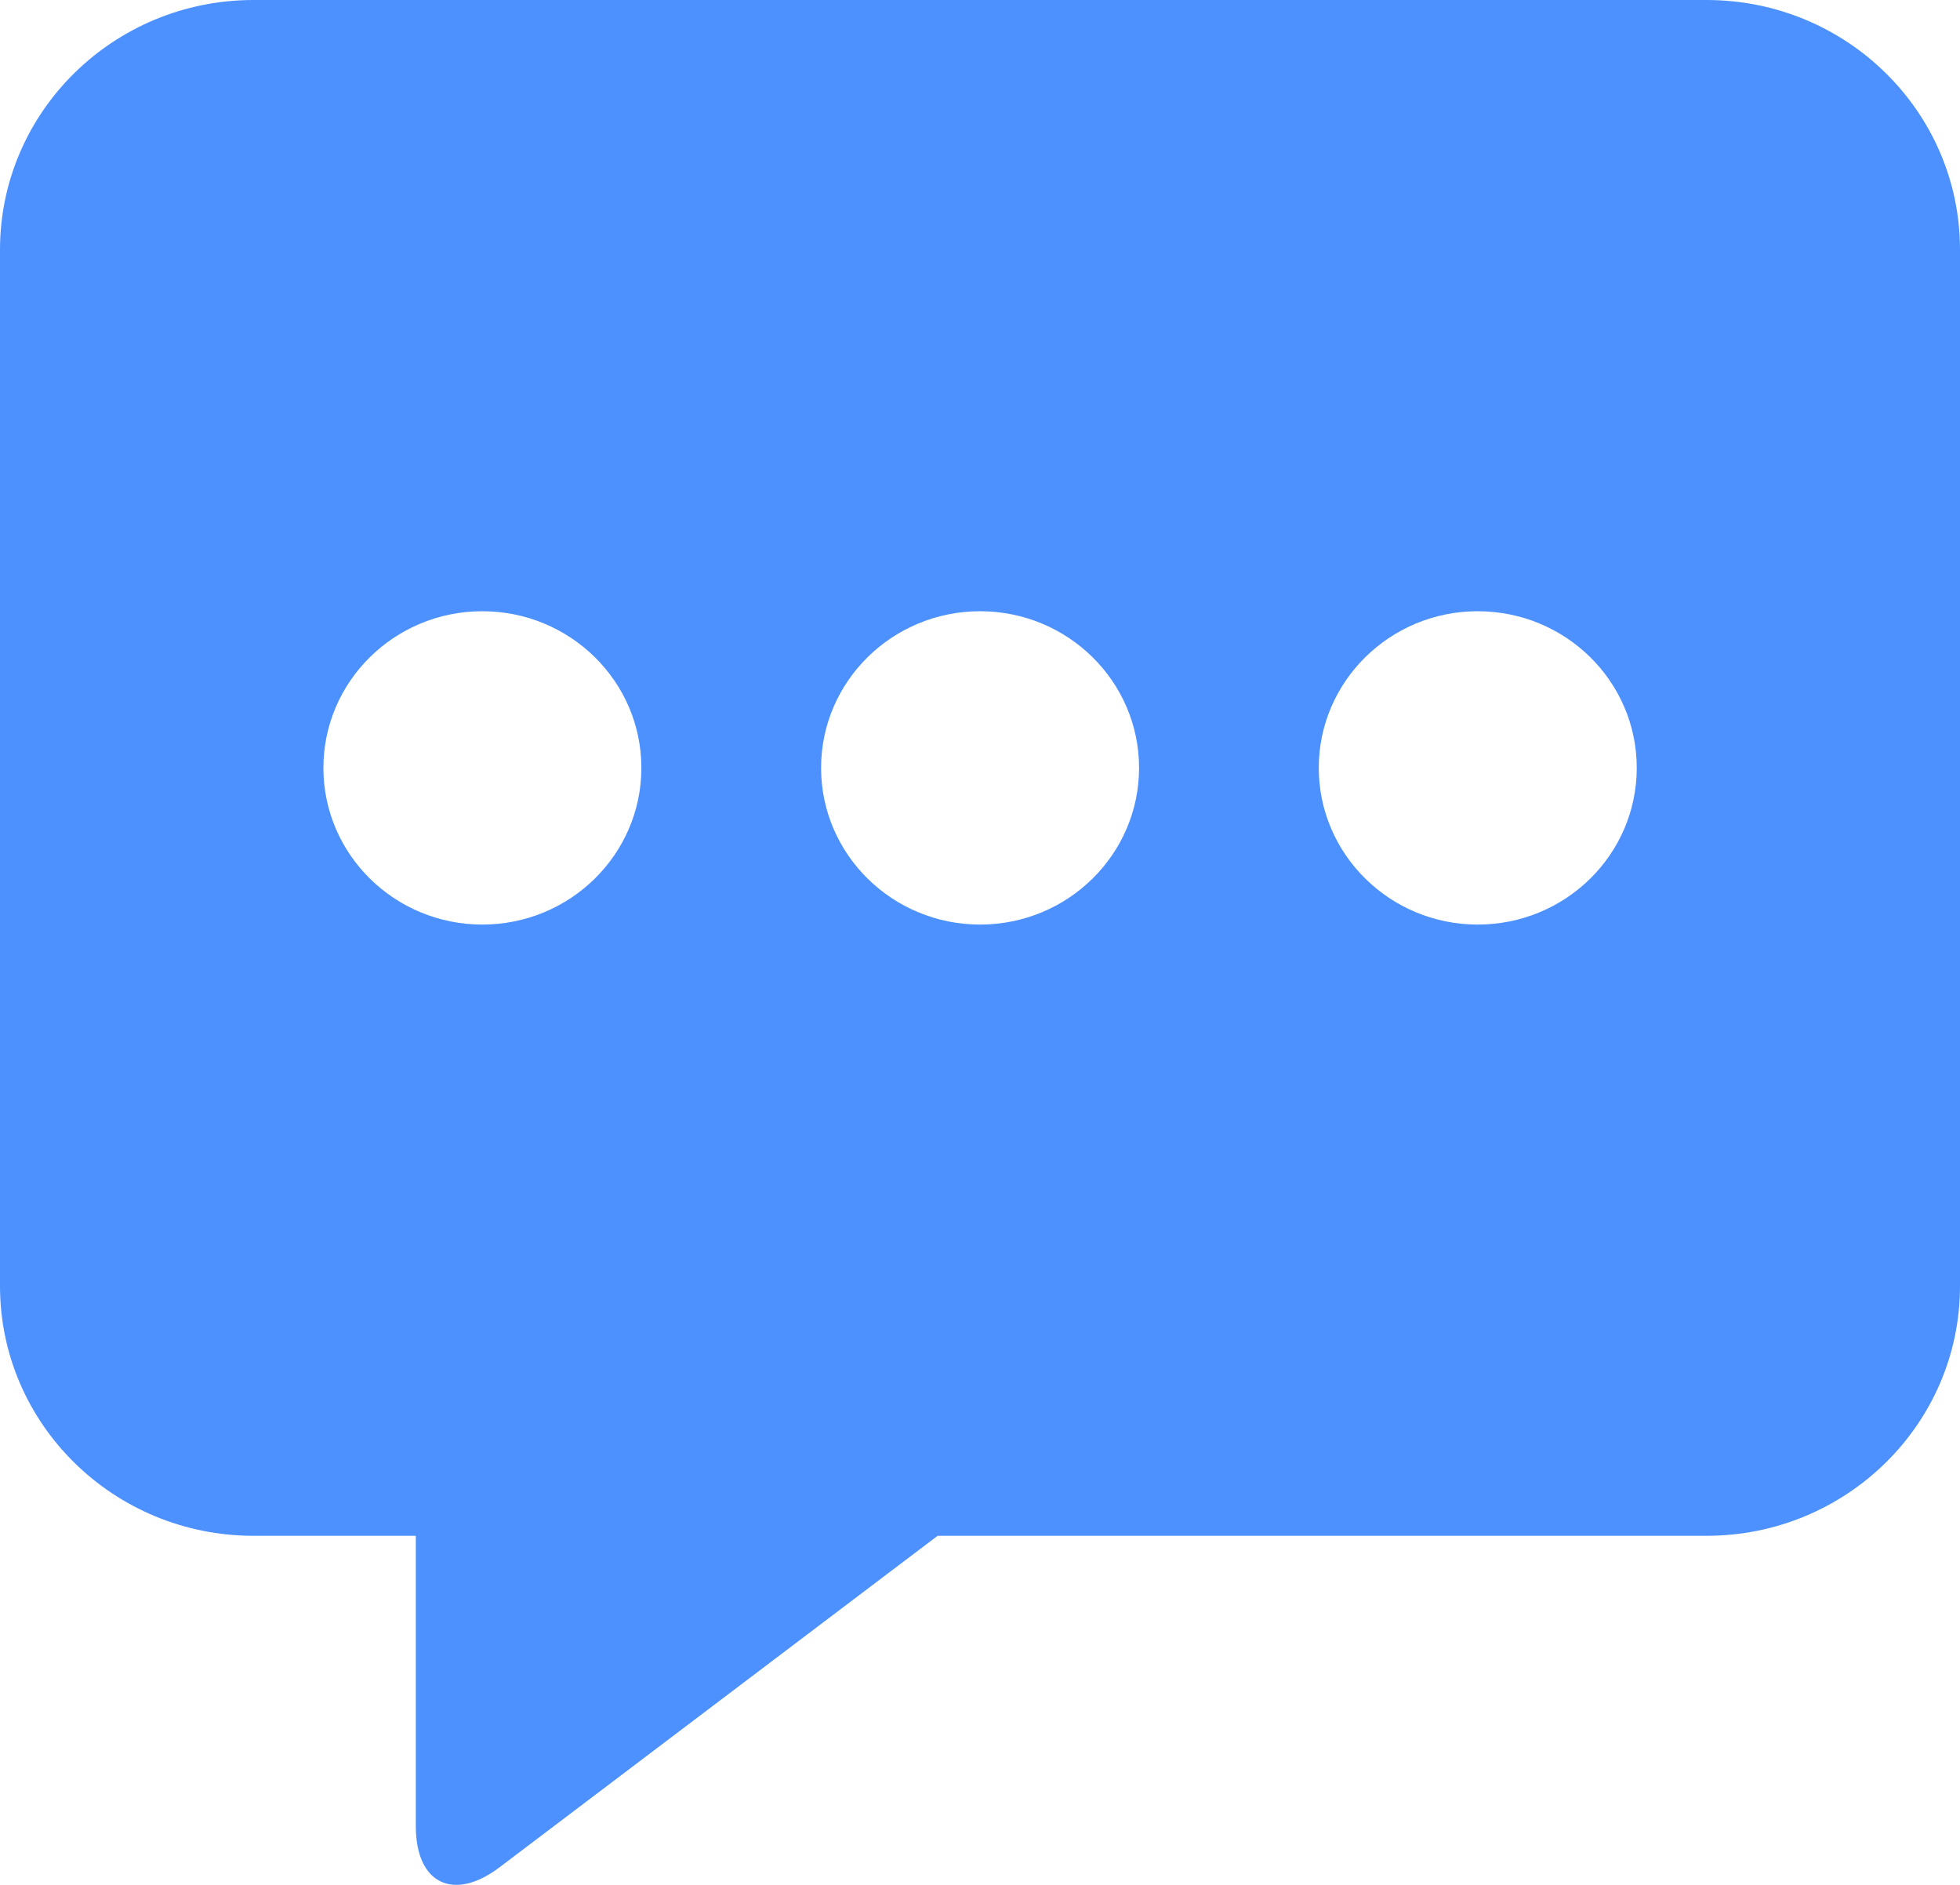 <svg width="26" height="25" viewBox="0 0 26 25" fill="none" xmlns="http://www.w3.org/2000/svg">
<path d="M22.638 0H3.363C1.506 0 0 1.484 0 3.313V17.057C0 18.886 1.506 20.37 3.363 20.37H5.516V24.223C5.516 24.985 6.018 25.229 6.63 24.764L12.438 20.37H22.637C24.494 20.37 26 18.886 26 17.057V3.312C26 1.483 24.495 0 22.638 0ZM6.398 12.263C5.234 12.263 4.29 11.332 4.29 10.185C4.29 9.038 5.234 8.107 6.398 8.107C7.563 8.107 8.508 9.038 8.508 10.185C8.508 11.332 7.562 12.263 6.398 12.263ZM13.001 12.263C11.837 12.263 10.892 11.332 10.892 10.185C10.892 9.038 11.837 8.107 13.001 8.107C14.165 8.107 15.11 9.038 15.11 10.185C15.11 11.332 14.165 12.263 13.001 12.263ZM19.602 12.263C18.439 12.263 17.494 11.332 17.494 10.185C17.494 9.038 18.439 8.107 19.602 8.107C20.768 8.107 21.712 9.038 21.712 10.185C21.712 11.332 20.768 12.263 19.602 12.263Z" fill="#4C91FF"/>
</svg>
